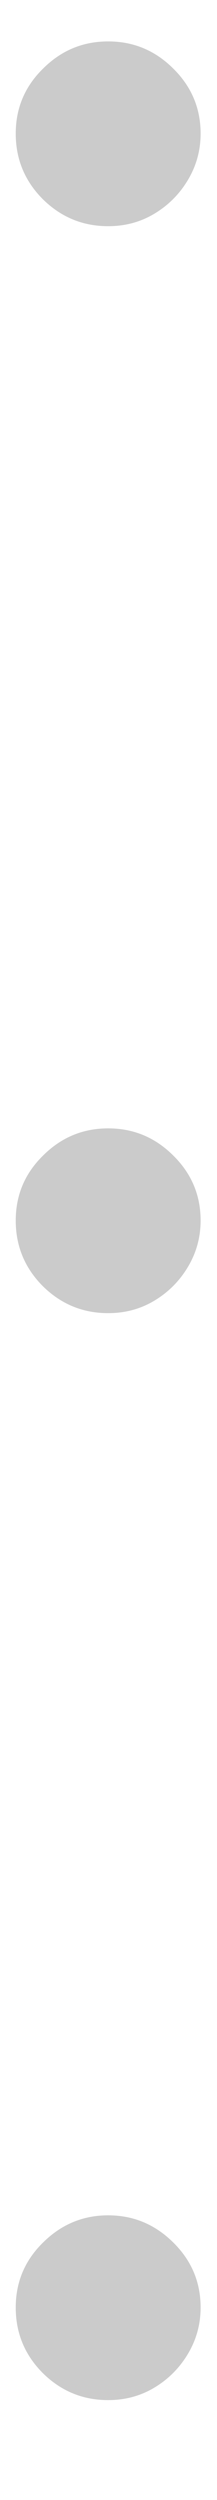<svg width="2" height="23" viewBox="0 0 2 23" fill="none" xmlns="http://www.w3.org/2000/svg">
<path d="M0.997 2.081C0.764 2.081 0.564 1.999 0.396 1.834C0.228 1.666 0.145 1.464 0.145 1.229C0.145 0.996 0.228 0.797 0.396 0.632C0.564 0.464 0.764 0.381 0.997 0.381C1.23 0.381 1.43 0.464 1.598 0.632C1.765 0.797 1.849 0.996 1.849 1.229C1.849 1.385 1.809 1.528 1.73 1.659C1.653 1.787 1.551 1.889 1.423 1.966C1.295 2.043 1.153 2.081 0.997 2.081ZM0.997 12.081C0.764 12.081 0.564 11.999 0.396 11.834C0.228 11.666 0.145 11.464 0.145 11.229C0.145 10.996 0.228 10.797 0.396 10.632C0.564 10.464 0.764 10.381 0.997 10.381C1.23 10.381 1.43 10.464 1.598 10.632C1.765 10.797 1.849 10.996 1.849 11.229C1.849 11.385 1.809 11.528 1.73 11.659C1.653 11.787 1.551 11.889 1.423 11.966C1.295 12.043 1.153 12.081 0.997 12.081ZM0.997 22.081C0.764 22.081 0.564 21.999 0.396 21.834C0.228 21.666 0.145 21.465 0.145 21.229C0.145 20.996 0.228 20.797 0.396 20.632C0.564 20.465 0.764 20.381 0.997 20.381C1.23 20.381 1.43 20.465 1.598 20.632C1.765 20.797 1.849 20.996 1.849 21.229C1.849 21.385 1.809 21.528 1.73 21.659C1.653 21.787 1.551 21.889 1.423 21.966C1.295 22.043 1.153 22.081 0.997 22.081Z" fill="#CBCBCB"/>
</svg>
